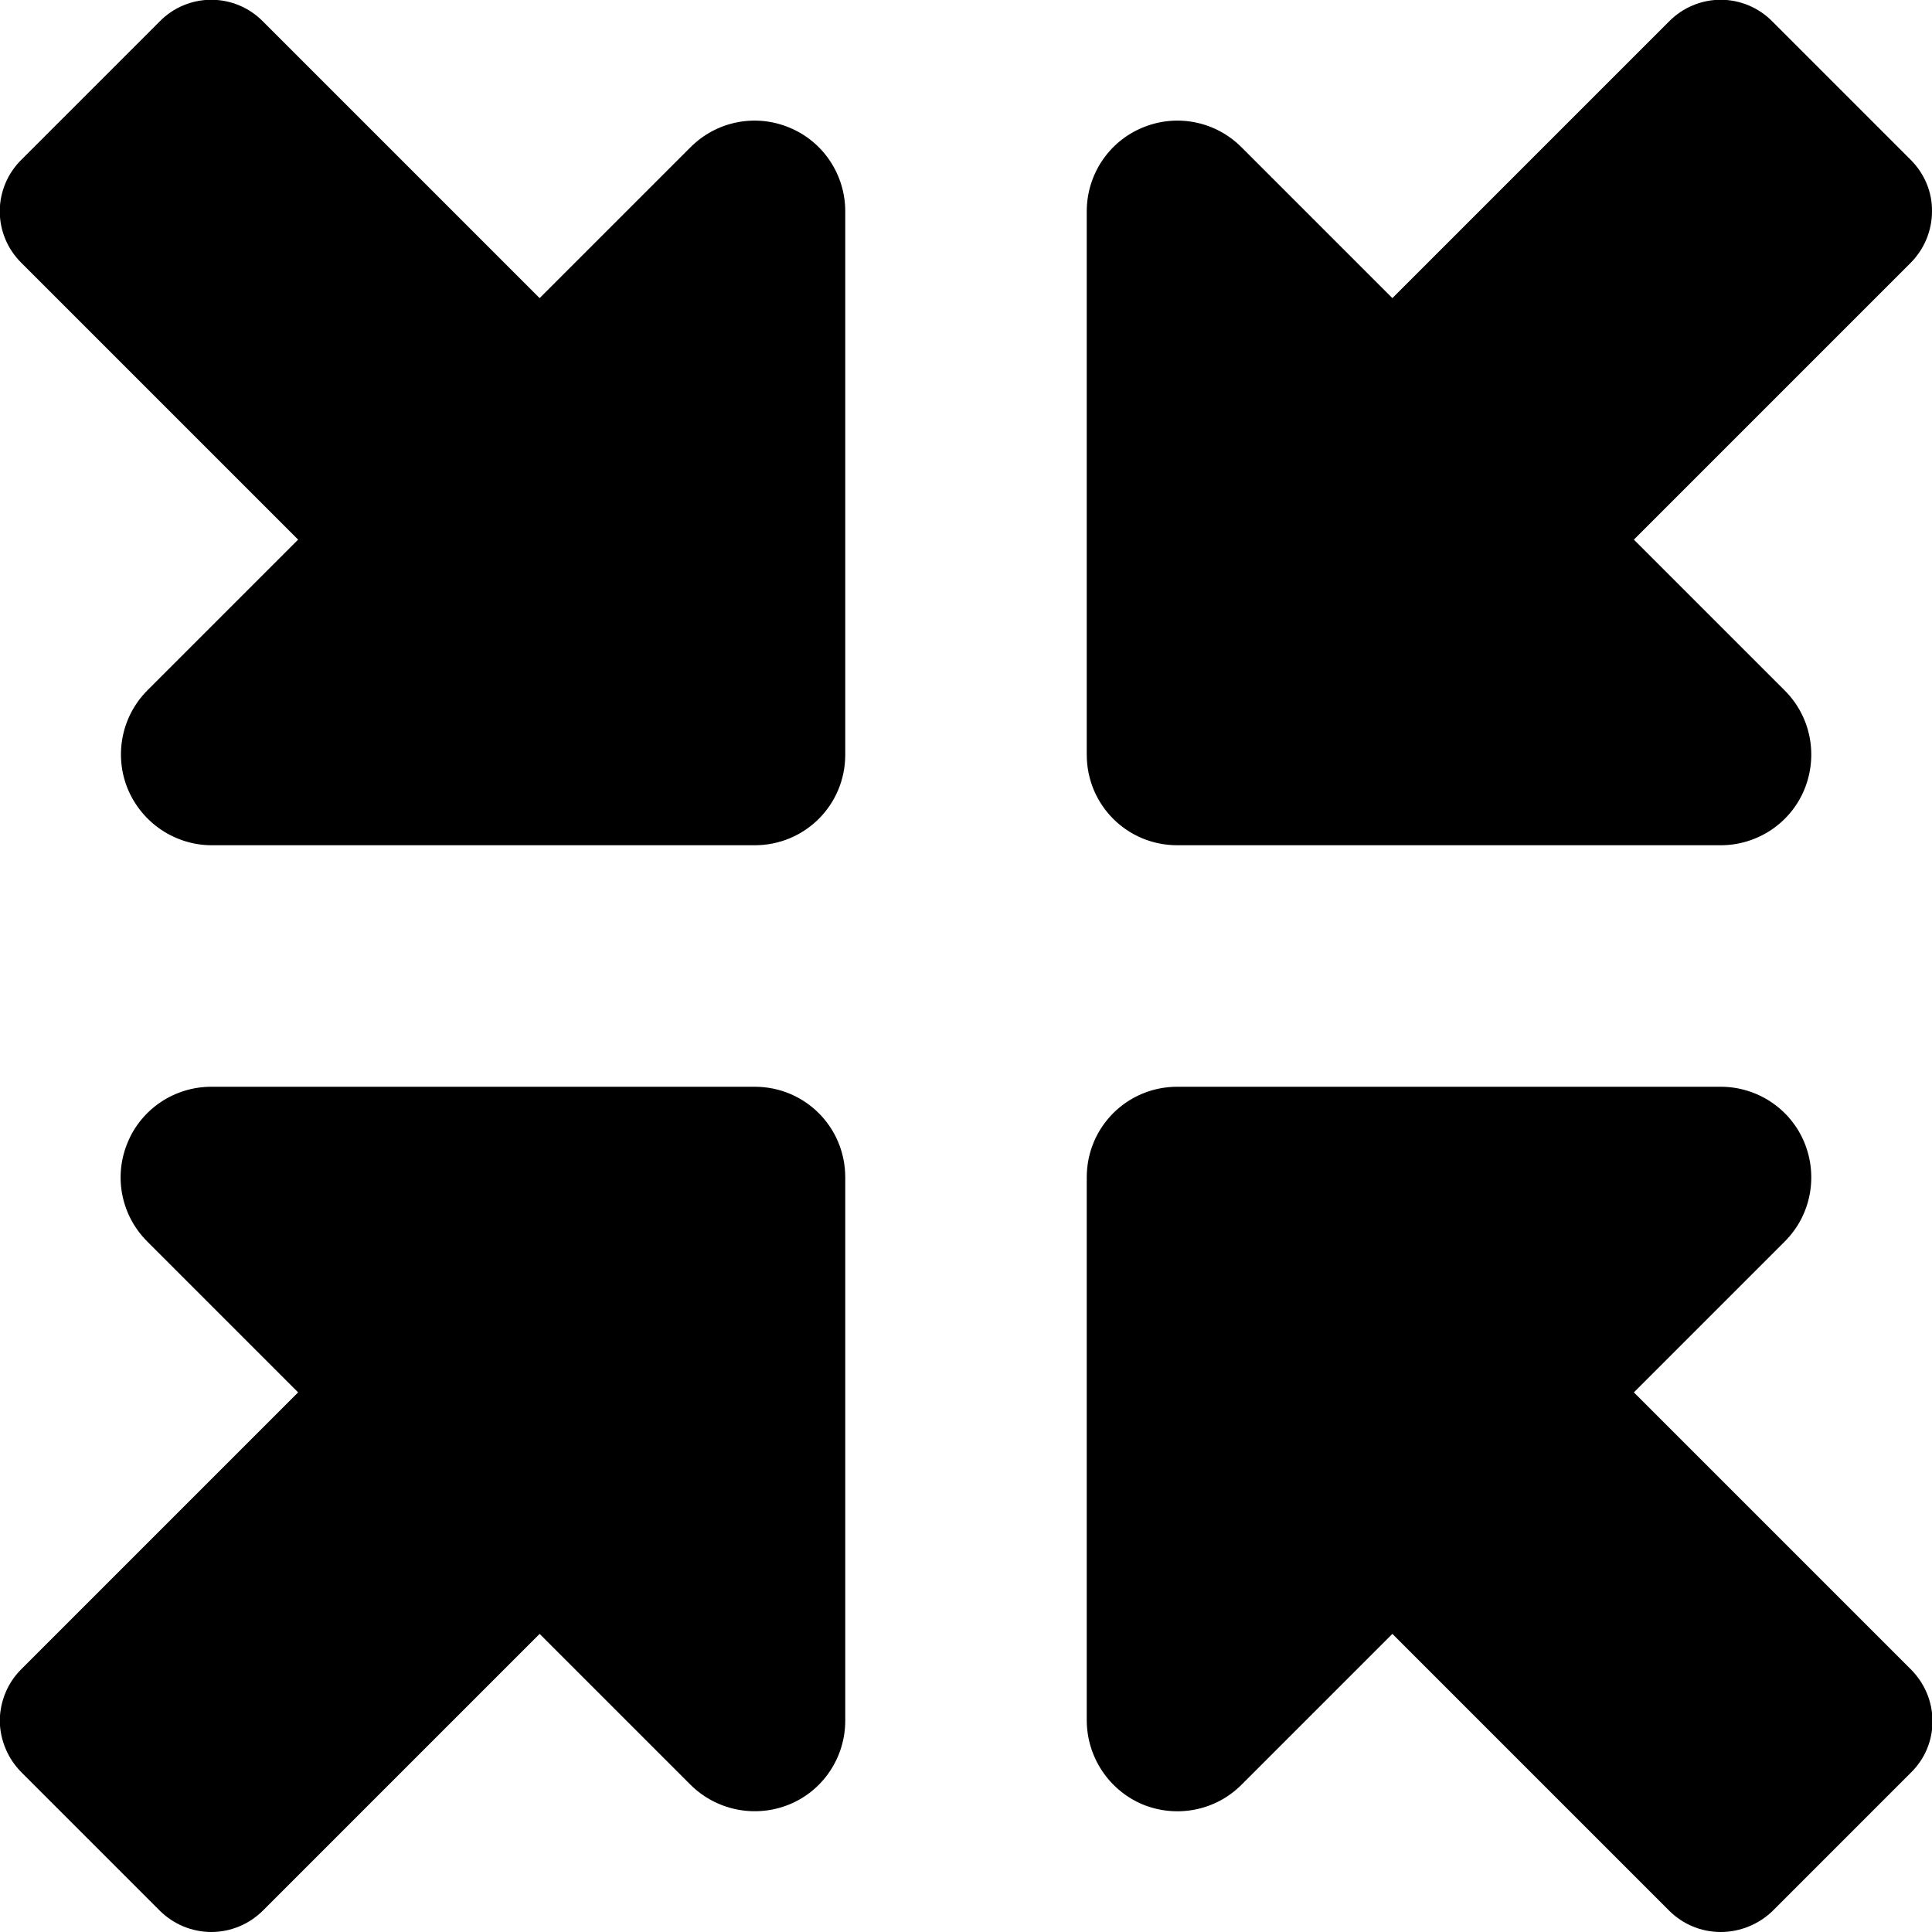 <?xml version="1.0" encoding="UTF-8"?>
<svg xmlns="http://www.w3.org/2000/svg" xmlns:xlink="http://www.w3.org/1999/xlink" width="32" height="32" viewBox="0 0 32 32">
<path fill-rule="nonzero" fill="rgb(0%, 0%, 0%)" fill-opacity="1" d="M 28.5 14 L 19.5 14 C 18.668 14 18 13.332 18 12.5 L 18 3.5 C 18 2.895 18.363 2.344 18.926 2.113 C 19.488 1.879 20.133 2.008 20.562 2.438 L 23.062 4.938 L 27.645 0.355 C 27.871 0.125 28.18 -0.004 28.5 -0.004 C 28.82 -0.004 29.129 0.125 29.355 0.355 L 31.648 2.648 C 31.875 2.875 32.004 3.18 32 3.5 C 32 3.82 31.871 4.129 31.645 4.355 L 27.062 8.938 L 29.562 11.438 C 29.992 11.867 30.117 12.512 29.887 13.074 C 29.656 13.637 29.105 14 28.5 14 M 28.5 18 C 29.105 18 29.656 18.363 29.887 18.926 C 30.117 19.488 29.992 20.133 29.562 20.562 L 27.062 23.062 L 31.648 27.648 C 31.875 27.875 32.008 28.18 32.008 28.508 C 32.008 28.832 31.883 29.133 31.648 29.363 L 29.355 31.656 C 29.125 31.875 28.82 32 28.5 32 C 28.18 32 27.875 31.875 27.645 31.645 L 23.062 27.062 L 20.562 29.562 C 20.133 29.992 19.488 30.117 18.926 29.887 C 18.367 29.652 18.004 29.105 18 28.5 L 18 19.5 C 18 18.668 18.668 18 19.5 18 Z M 12.5 18 C 13.332 18 14 18.668 14 19.5 L 14 28.5 C 14 29.105 13.637 29.656 13.074 29.887 C 12.512 30.117 11.867 29.988 11.438 29.562 L 8.938 27.062 L 4.355 31.645 C 4.129 31.871 3.82 32 3.5 32 C 3.18 32 2.871 31.871 2.645 31.645 L 0.355 29.355 C 0.129 29.129 0 28.82 -0.004 28.5 C 0 28.18 0.125 27.871 0.355 27.645 L 4.938 23.062 L 2.438 20.562 C 2.008 20.133 1.879 19.488 2.113 18.926 C 2.344 18.363 2.895 18 3.5 18 Z M 3.5 14 C 2.895 13.996 2.352 13.629 2.117 13.07 C 1.887 12.512 2.012 11.867 2.438 11.438 L 4.938 8.938 L 0.355 4.355 C 0.125 4.129 -0.004 3.82 -0.004 3.5 C -0.004 3.18 0.125 2.871 0.355 2.645 L 2.645 0.355 C 2.871 0.125 3.176 -0.004 3.5 -0.004 C 3.82 -0.004 4.129 0.125 4.355 0.355 L 8.938 4.938 L 11.438 2.438 C 11.867 2.008 12.512 1.879 13.074 2.113 C 13.637 2.344 14 2.895 14 3.5 L 14 12.5 C 14 13.332 13.332 14 12.5 14 Z M 3.5 14 "/>
</svg>
